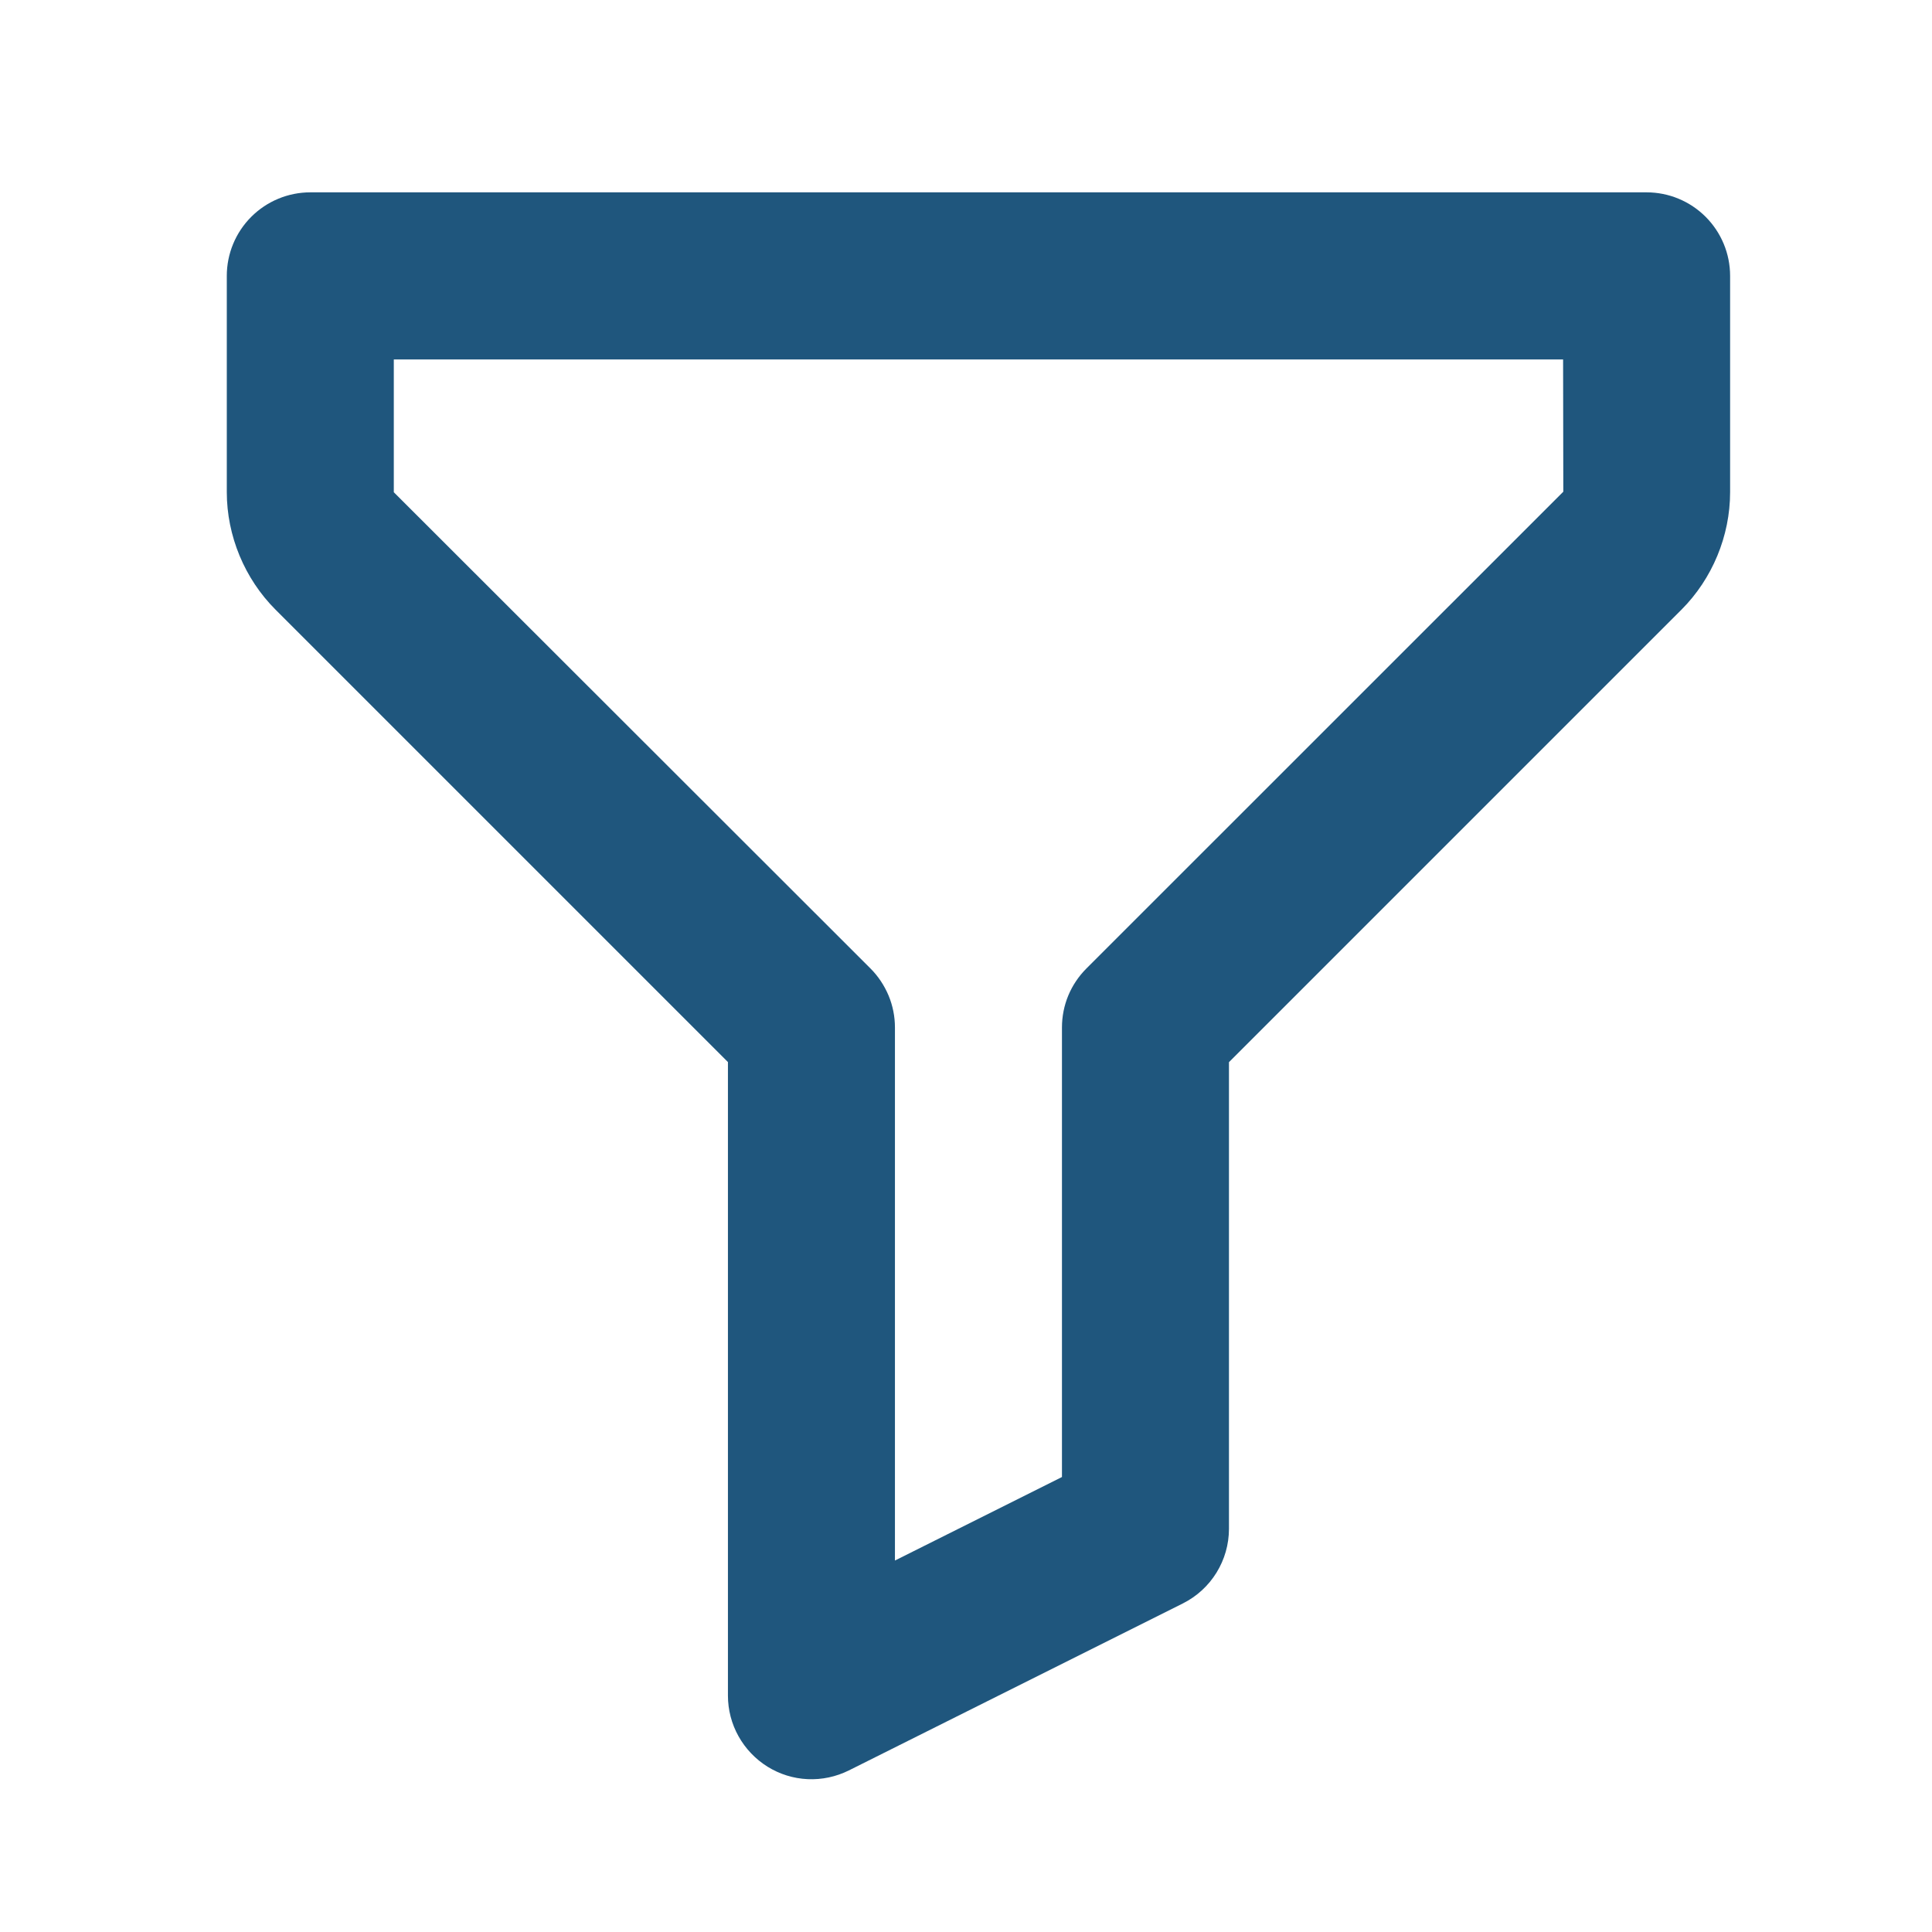 <?xml version="1.0" encoding="UTF-8" standalone="no"?>
<svg
   xmlns:dc="http://purl.org/dc/elements/1.1/"
   xmlns:cc="http://creativecommons.org/ns#"
   xmlns:rdf="http://www.w3.org/1999/02/22-rdf-syntax-ns#"
   xmlns:svg="http://www.w3.org/2000/svg"
   xmlns="http://www.w3.org/2000/svg"
   id="svg4"
   version="1.1"
   fill="none"
   viewBox="0 0 18 18"
   height="18"
   width="18">
  <defs
     id="defs8" />
  <path
     style="fill:#1f567d;stroke-width:1.037;fill-opacity:1"
     id="path2"
     d="M 15.341,1.792 H 2.891 c -0.206,0 -0.404,0.082 -0.55,0.228 C 2.195,2.166 2.113,2.364 2.113,2.57 v 2.015 c 0,0.407 0.166,0.807 0.454,1.095 l 4.215,4.215 v 5.903 c 1.556e-4,0.133 0.034,0.263 0.099,0.379 0.065,0.116 0.158,0.213 0.27,0.283 0.113,0.07 0.241,0.11 0.374,0.116 0.132,0.006 0.264,-0.022 0.383,-0.081 l 3.112,-1.556 c 0.264,-0.132 0.43,-0.402 0.43,-0.696 V 9.896 L 15.665,5.681 c 0.288,-0.288 0.454,-0.688 0.454,-1.095 V 2.57 c 0,-0.206 -0.082,-0.404 -0.228,-0.55 C 15.745,1.874 15.547,1.792 15.341,1.792 Z m -5.219,7.231 c -0.072,0.072 -0.13,0.158 -0.169,0.252 -0.039,0.094 -0.059,0.196 -0.059,0.298 v 4.188 l -1.556,0.778 V 9.573 C 8.338,9.471 8.318,9.37 8.279,9.276 8.239,9.181 8.182,9.095 8.11,9.023 L 3.669,4.586 V 3.349 H 14.563 l 0.002,1.232 z" />
</svg>
